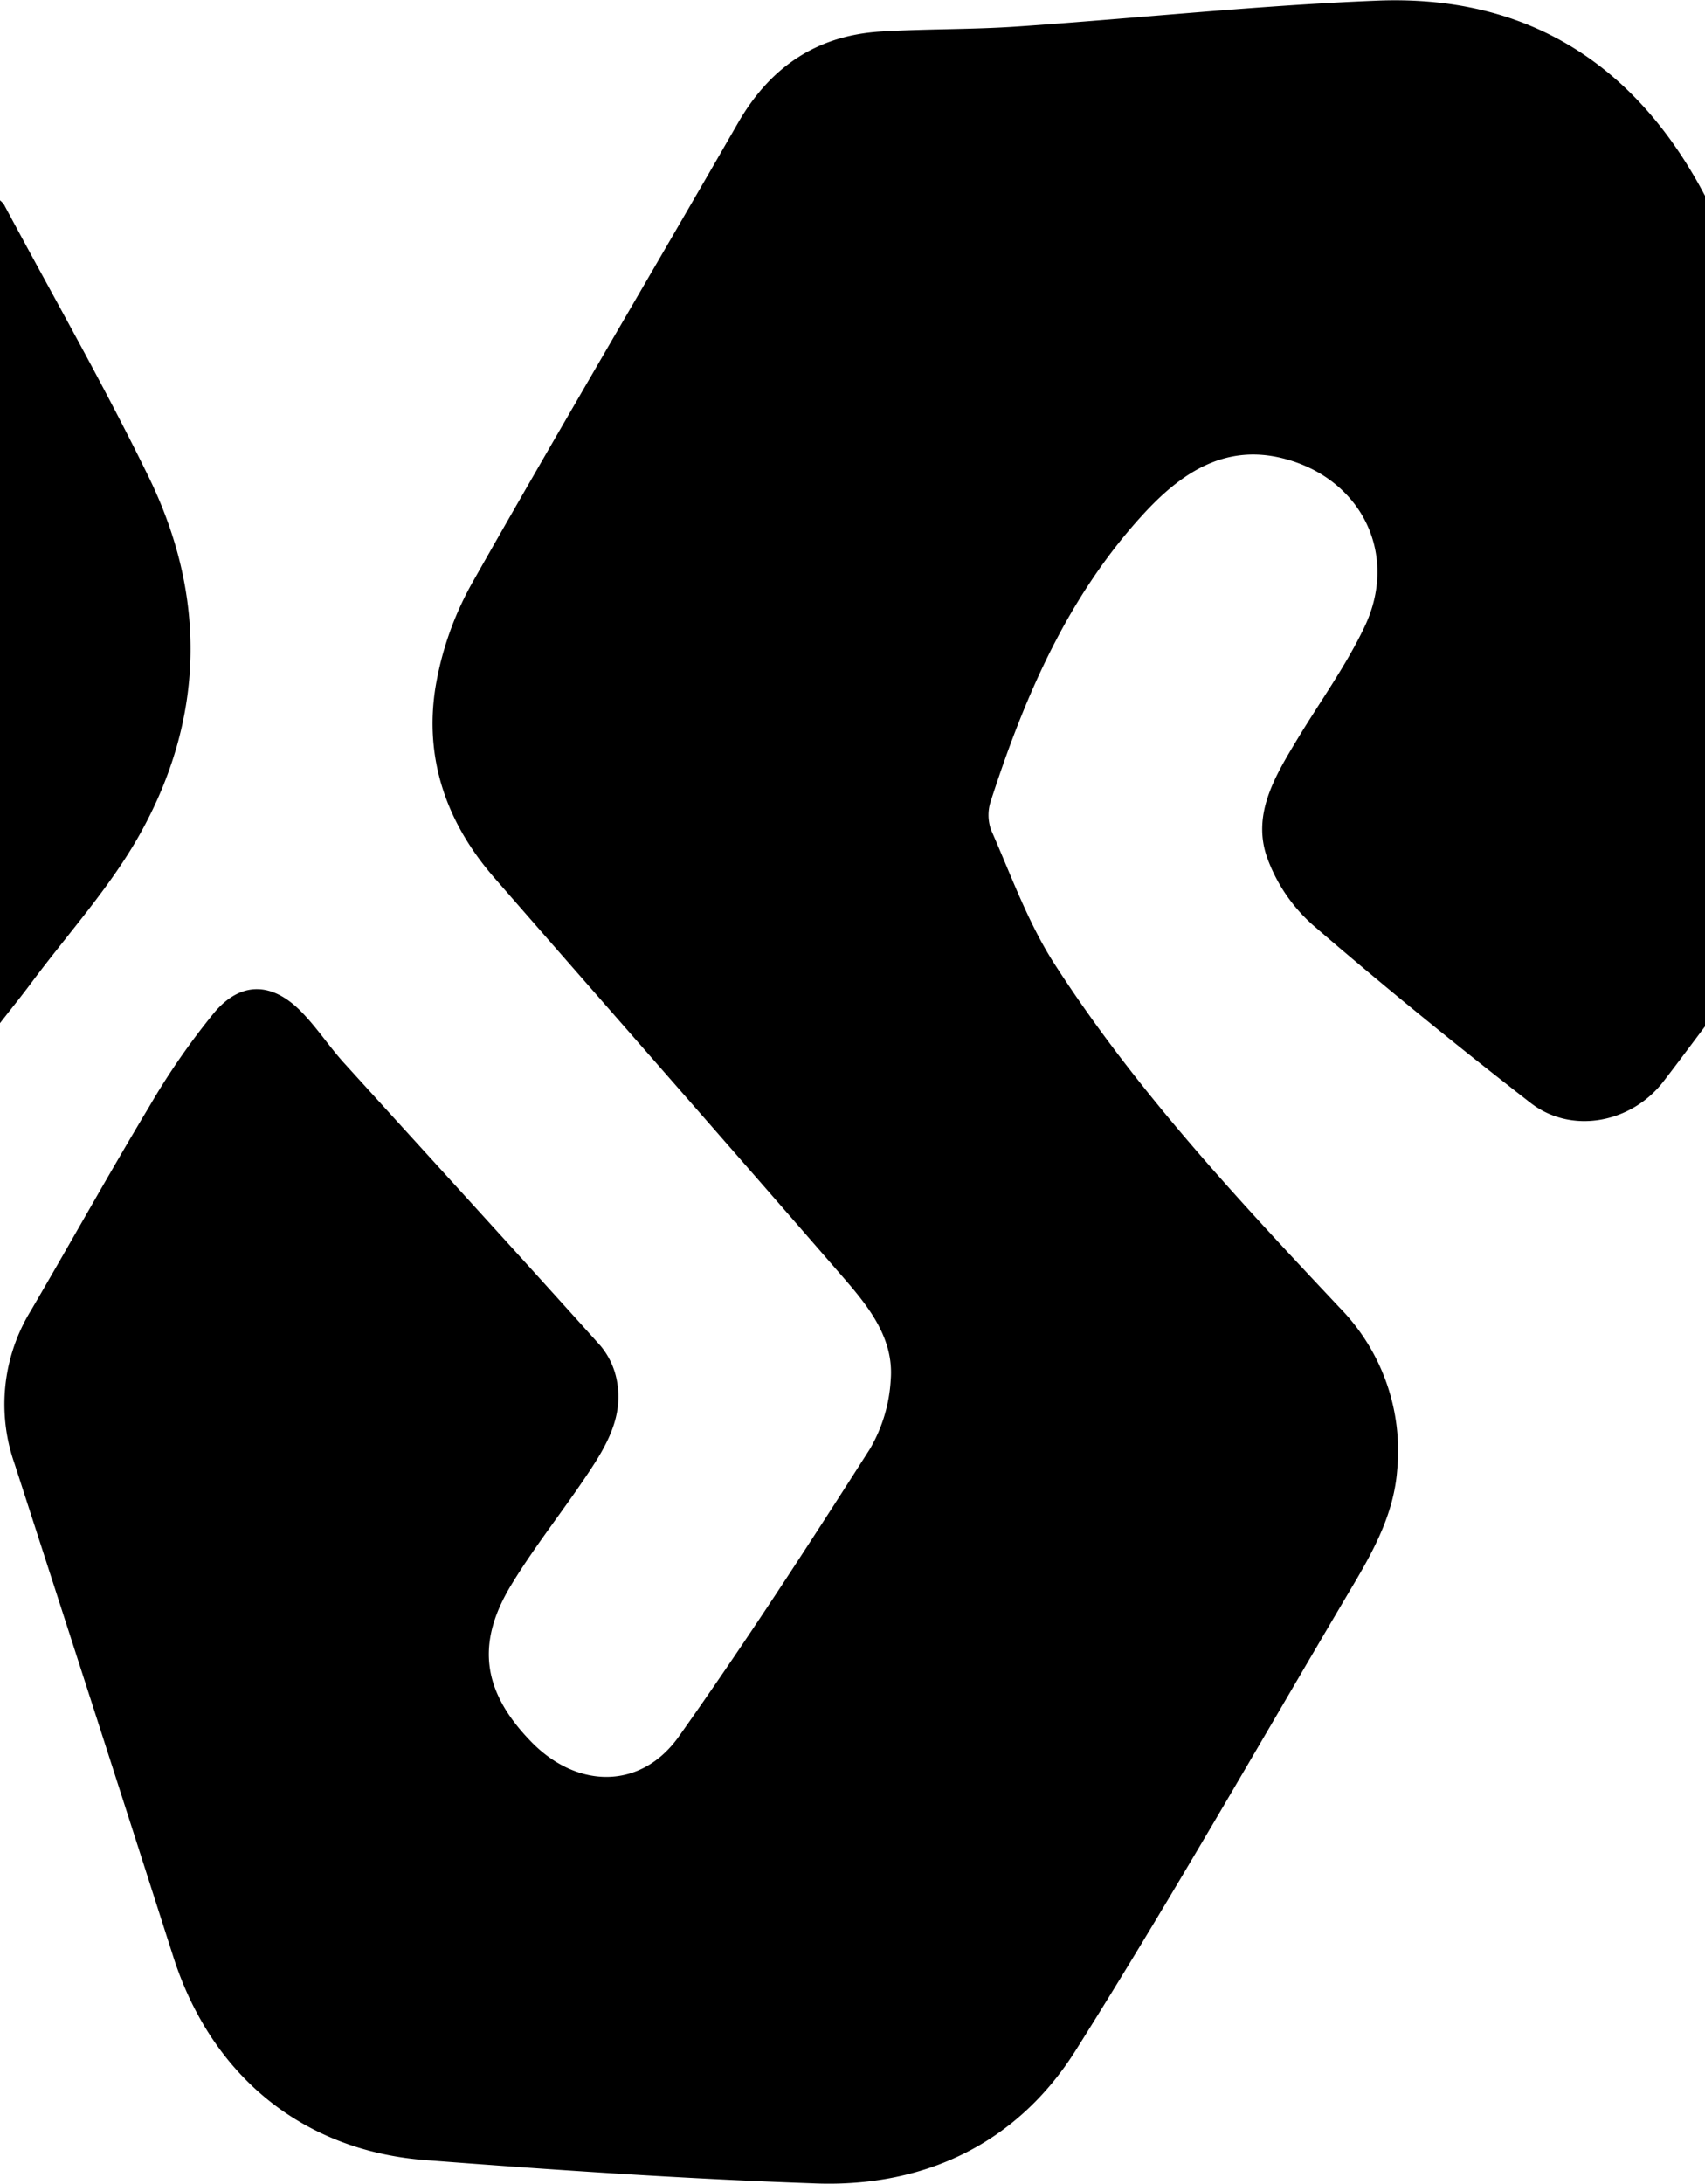 <svg xmlns="http://www.w3.org/2000/svg" width="271.08" height="347.04" viewBox="0 0 271.08 347.04"><path d="M271.08,31.12v132c-2.21,2.93-4.39,5.88-6.63,8.78-5.07,6.57-14.56,8.44-21.1,3.38C231.57,166.13,220,156.73,208.72,147a26.22,26.22,0,0,1-7.28-10.77c-2.37-6.82,1.25-12.82,4.69-18.53,3.61-6,7.76-11.7,10.78-18,5.57-11.55-.43-23.69-12.9-26.85-9.07-2.3-15.9,2.13-21.7,8.29C170,94.28,163,110.4,157.55,127.24a7.1,7.1,0,0,0,0,4.6c3.16,7.16,5.84,14.67,10,21.19,12.92,20.1,29.19,37.51,45.5,54.85a32.47,32.47,0,0,1,9.1,25.63c-.48,6.69-3.47,12.4-6.78,18-14.72,24.85-29,50-44.39,74.42-9.25,14.65-23.88,21.68-41.25,21.07-20.73-.72-41.44-2.12-62.12-3.71C48,341.78,33.57,329.77,27.56,311Q15,271.77,2.31,232.61A28.44,28.44,0,0,1,4.9,208.3c6.31-10.77,12.37-21.69,18.8-32.39a114.11,114.11,0,0,1,10.38-15c4.22-5,9.2-4.84,13.8-.15,2.54,2.58,4.53,5.68,7,8.37C68.37,184,82,198.88,95.46,213.86a12.07,12.07,0,0,1,2.61,5.53c1.11,5.67-1.63,10.36-4.61,14.81-4,6-8.46,11.57-12.17,17.67-5.69,9.37-4.53,17,3.12,24.89,7.34,7.59,17.51,7.7,23.53-.8,10.57-14.92,20.53-30.28,30.38-45.7a24.47,24.47,0,0,0,3.3-11c.52-6.57-3.51-11.59-7.53-16.22-18.42-21.23-37-42.33-55.47-63.51-7.58-8.68-11.19-18.88-9.39-30.26a50.93,50.93,0,0,1,5.91-16.75C89,68.07,103.33,43.86,117.37,19.48,122.52,10.55,130,5.56,140.28,5c7.18-.42,14.39-.29,21.55-.79,19-1.3,37.93-3.33,56.93-4.1C242.62-.91,260,10.05,271.08,31.12Z"/><path d="M0,31.84a3.56,3.56,0,0,1,.63.66c7.71,14.4,15.83,28.61,23,43.28,9.28,19,8.92,38.37-1.4,56.81-4.71,8.41-11.37,15.72-17.17,23.5C3.42,158.3,1.69,160.43,0,162.6Z"/></svg>